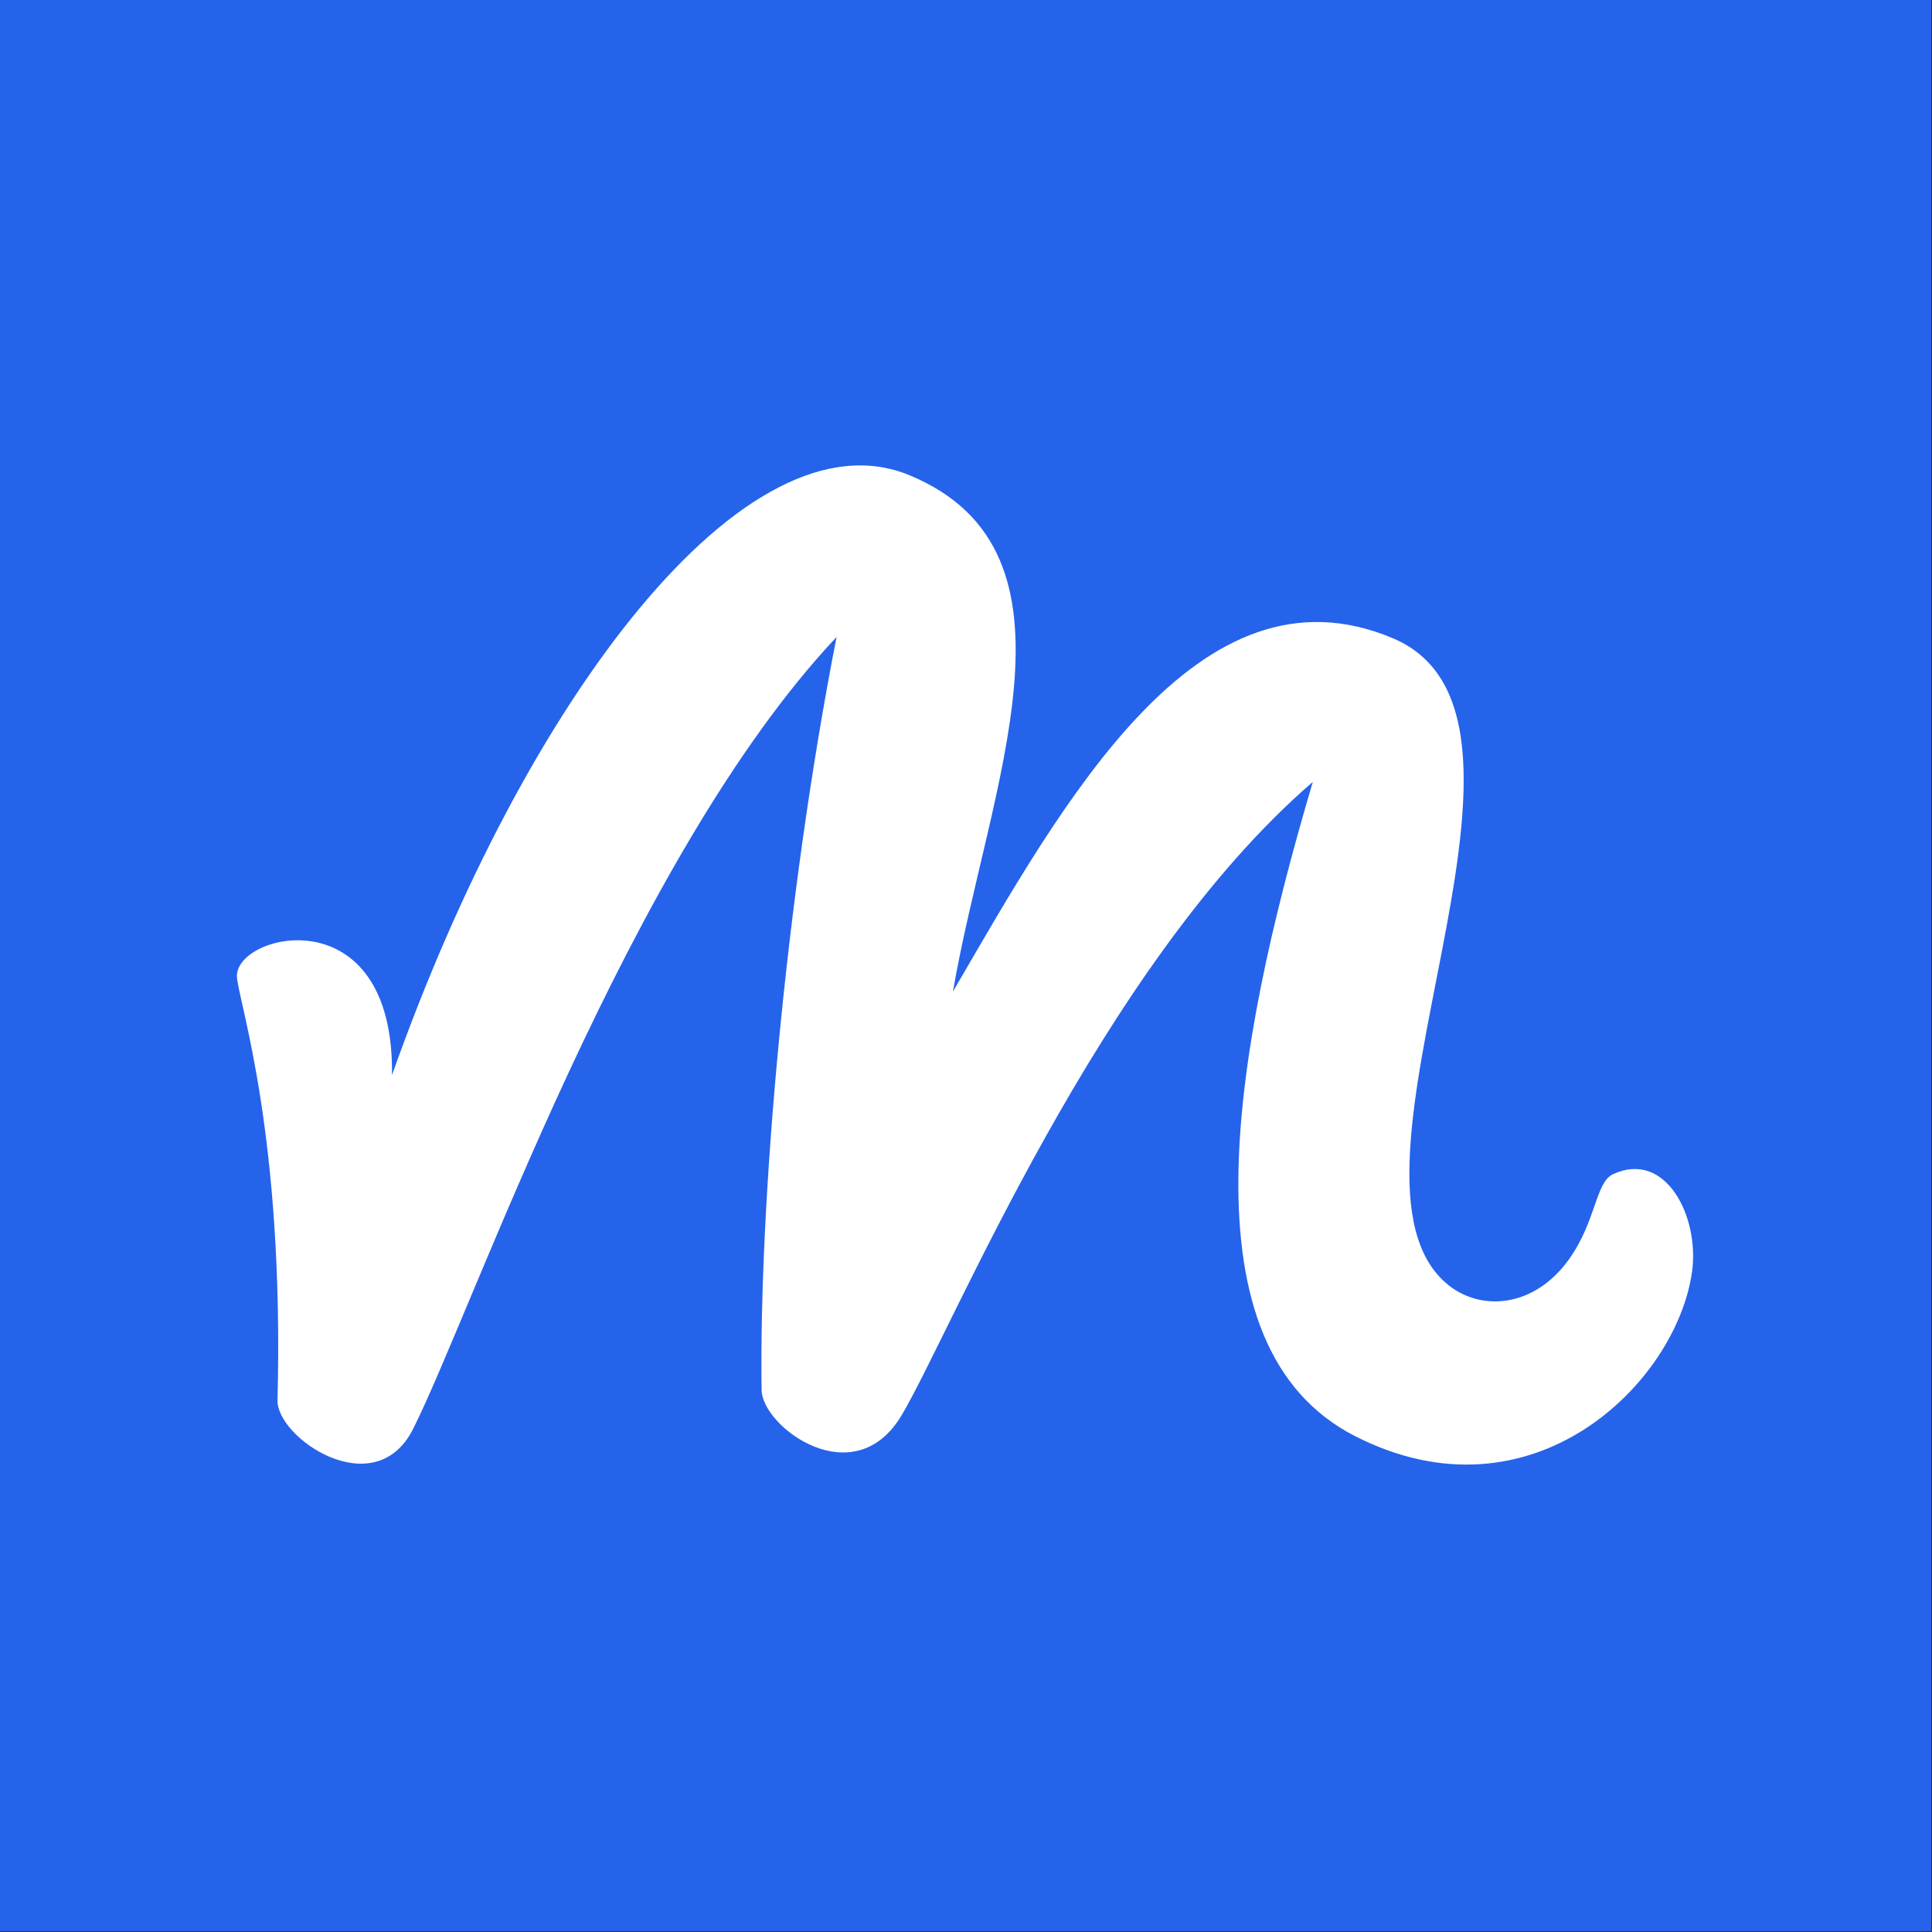 <?xml version="1.0" encoding="UTF-8" standalone="no"?>
<!DOCTYPE svg PUBLIC "-//W3C//DTD SVG 1.1//EN" "http://www.w3.org/Graphics/SVG/1.1/DTD/svg11.dtd">
<svg width="100%" height="100%" viewBox="0 0 64 64" version="1.1" xmlns="http://www.w3.org/2000/svg" xmlns:xlink="http://www.w3.org/1999/xlink" xml:space="preserve" xmlns:serif="http://www.serif.com/" style="fill-rule:evenodd;clip-rule:evenodd;stroke-linejoin:round;stroke-miterlimit:2;">
    <rect x="0" y="0" width="64" height="64" fill="#333333" stroke="none"/>
    <g id="Layer1" transform="matrix(0.652,0,0,0.652,-0.008,-0.008)">
        <g transform="matrix(1.077,0,0,1.077,-3.73,-5.713)">
            <rect x="3.475" y="5.316" width="91.1" height="91.1" style="fill:rgb(37,99,235);"/>
        </g>
        <g transform="matrix(0.754,0,0,0.754,12.049,12.049)">
            <path d="M92.727,63.157C91.547,63.704 91.59,66.329 89.769,68.88C87.434,72.149 83.895,72.401 81.683,70.667C72.562,63.515 90.731,32.463 77.893,27.044C64.758,21.5 55.633,38.172 48.247,50.856C50.621,37.093 57.834,21.248 45.325,16.061C34.356,11.513 19.464,30.971 10.451,56.481C10.6,44.244 -0.282,46.935 0.006,49.915C0.193,51.835 3.194,60.607 2.735,78.388C2.672,80.928 9.293,85.452 11.874,80.318C15.901,72.307 26.395,41.838 40.408,26.959C36.912,44.783 35.179,65.345 35.356,77.705C35.392,80.184 41.579,84.789 44.79,79.401C48.178,73.717 58.129,49.112 72.497,36.726C67.072,55.066 63.6,74.822 75.352,80.811C87.248,86.873 96.992,77.257 98.05,69.744C98.571,66.04 96.291,61.506 92.727,63.157Z" style="fill:white;fill-rule:nonzero;"/>
        </g>
    </g>
</svg>
